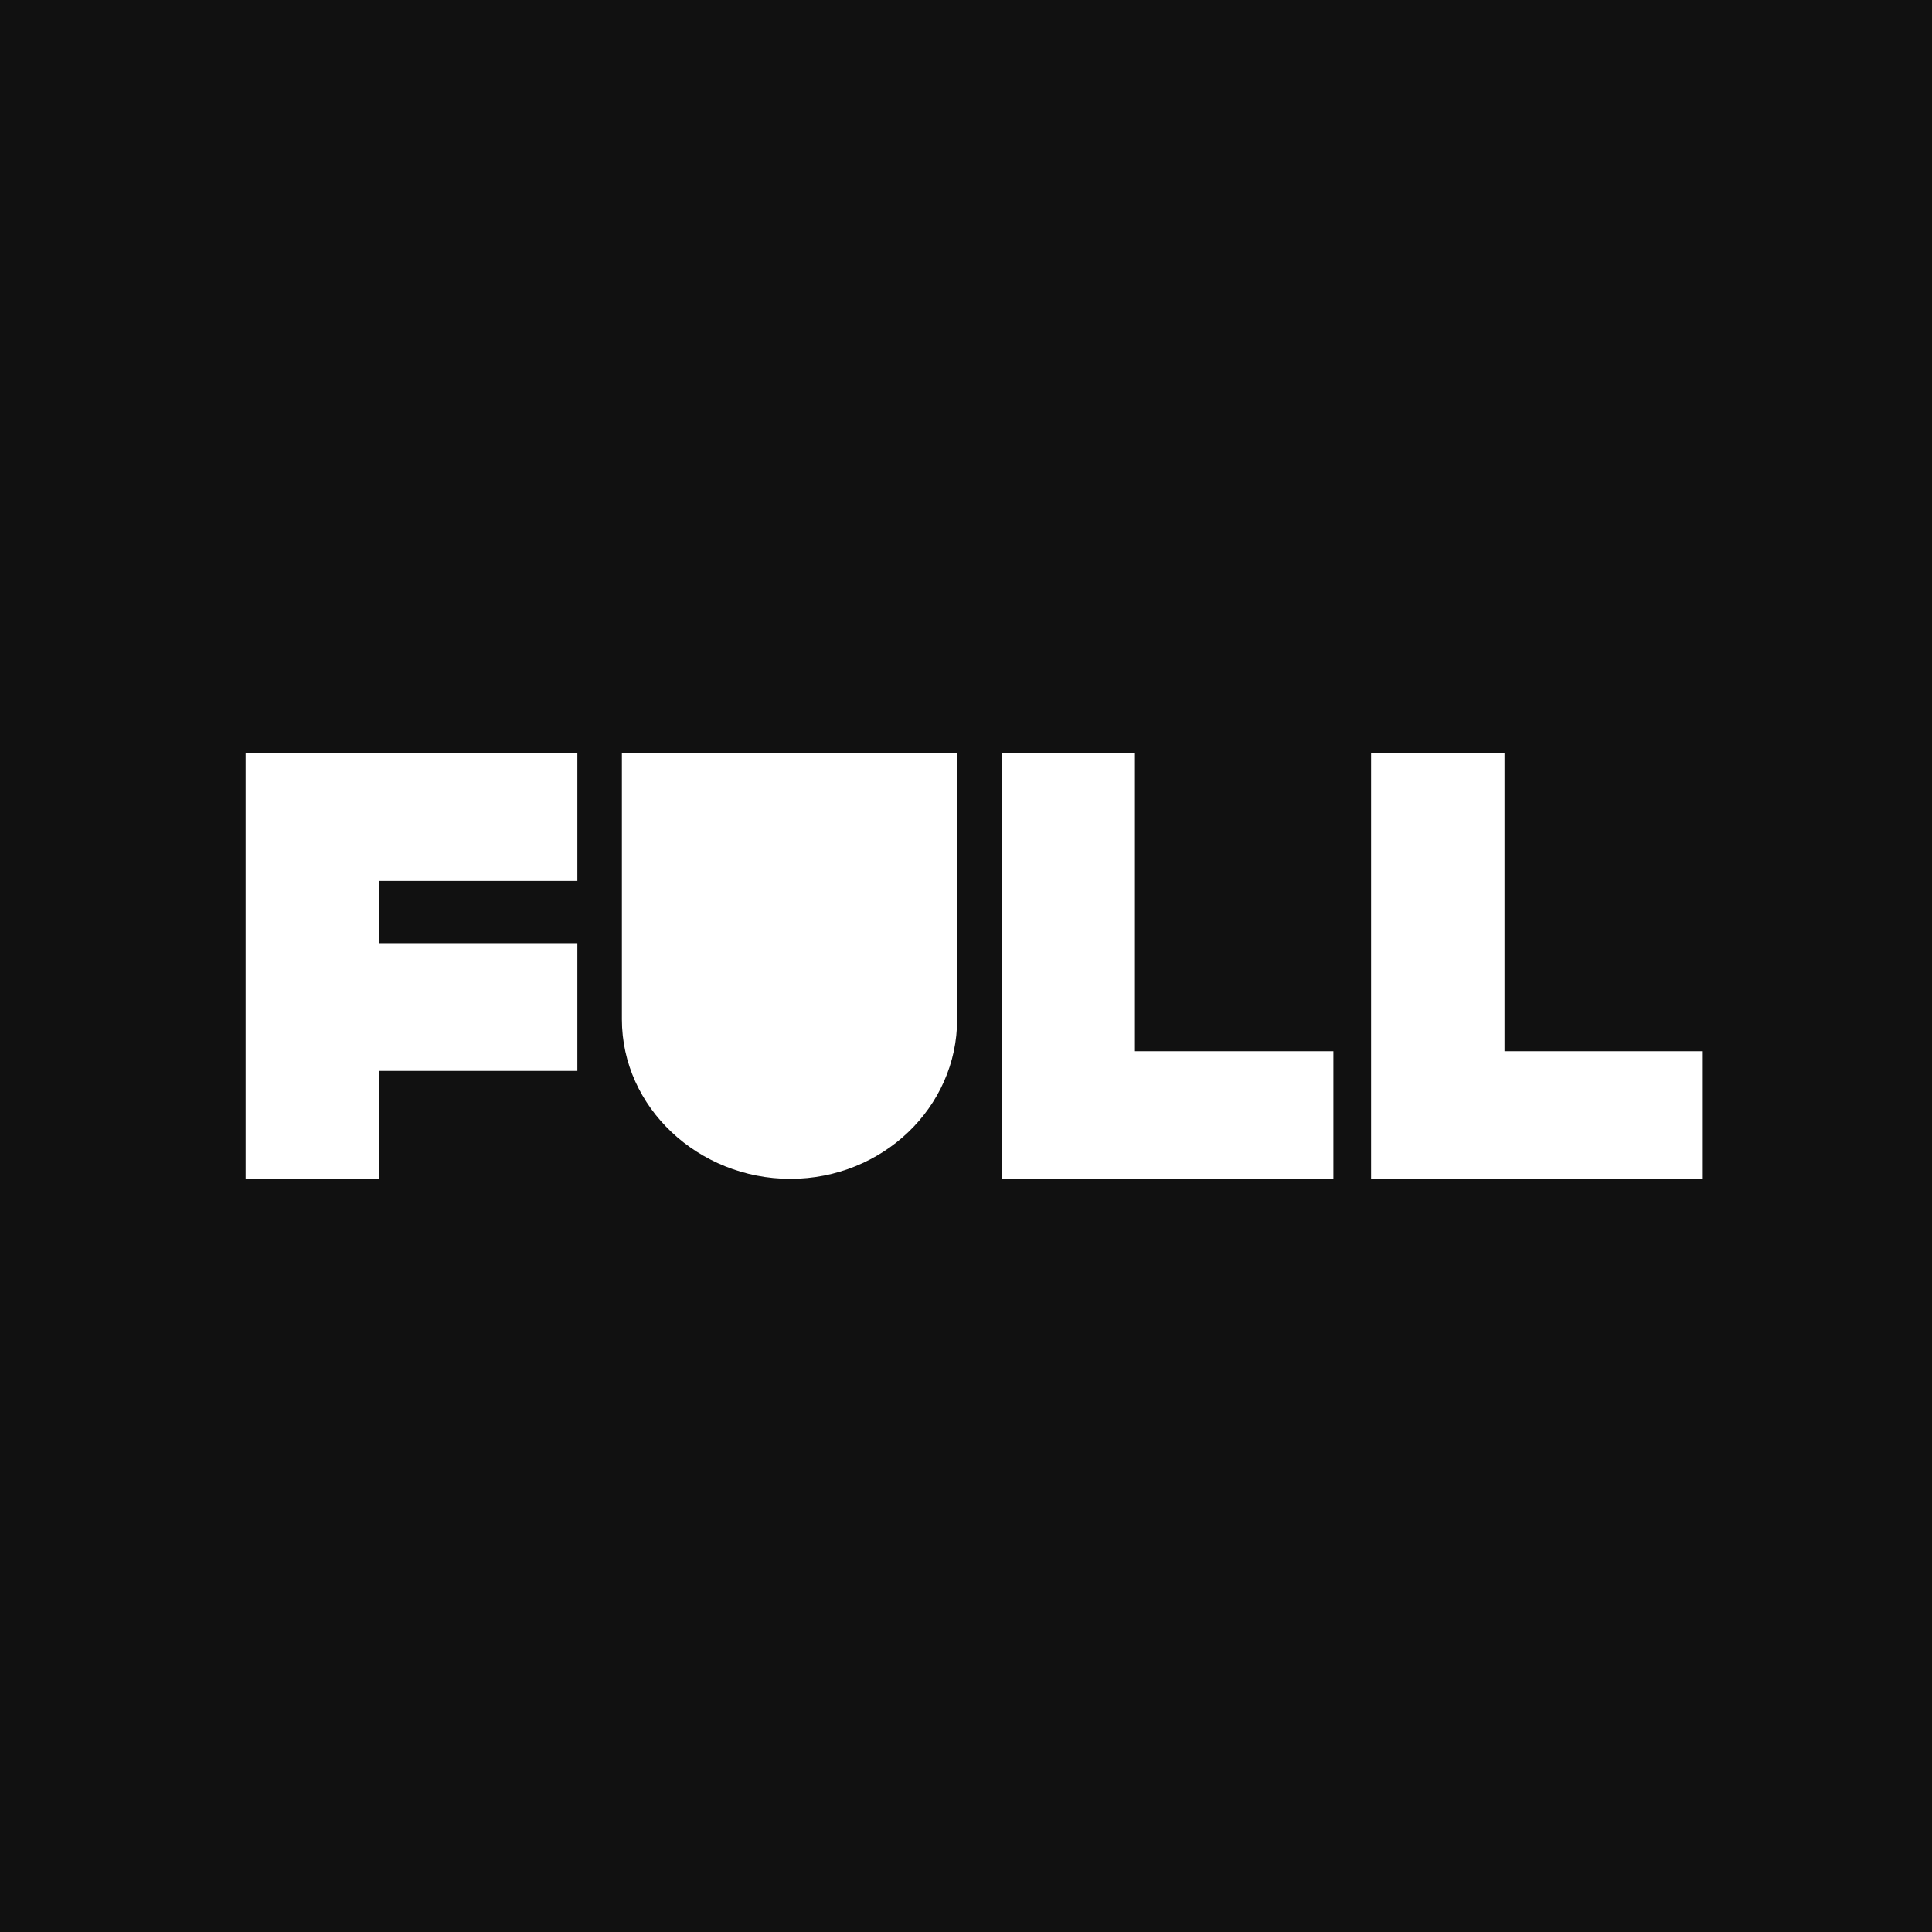 <svg width="118" height="118" viewBox="0 0 118 118" fill="none" xmlns="http://www.w3.org/2000/svg">
<rect width="118" height="118" fill="#111111"/>
<path fill-rule="evenodd" clip-rule="evenodd" d="M104 64.204V72H83.741V46H91.89V64.204H104ZM81.439 64.204V72H61.177V46H69.318V64.204H81.439ZM58.459 46V62.257C58.459 67.639 53.894 72 48.273 72C42.649 72 37.983 67.639 37.983 62.257V46H58.459ZM23.145 53.802V57.606H35.263V65.408H23.145V72H15V46H35.263V53.802H23.145Z" fill="white"/>
</svg>
